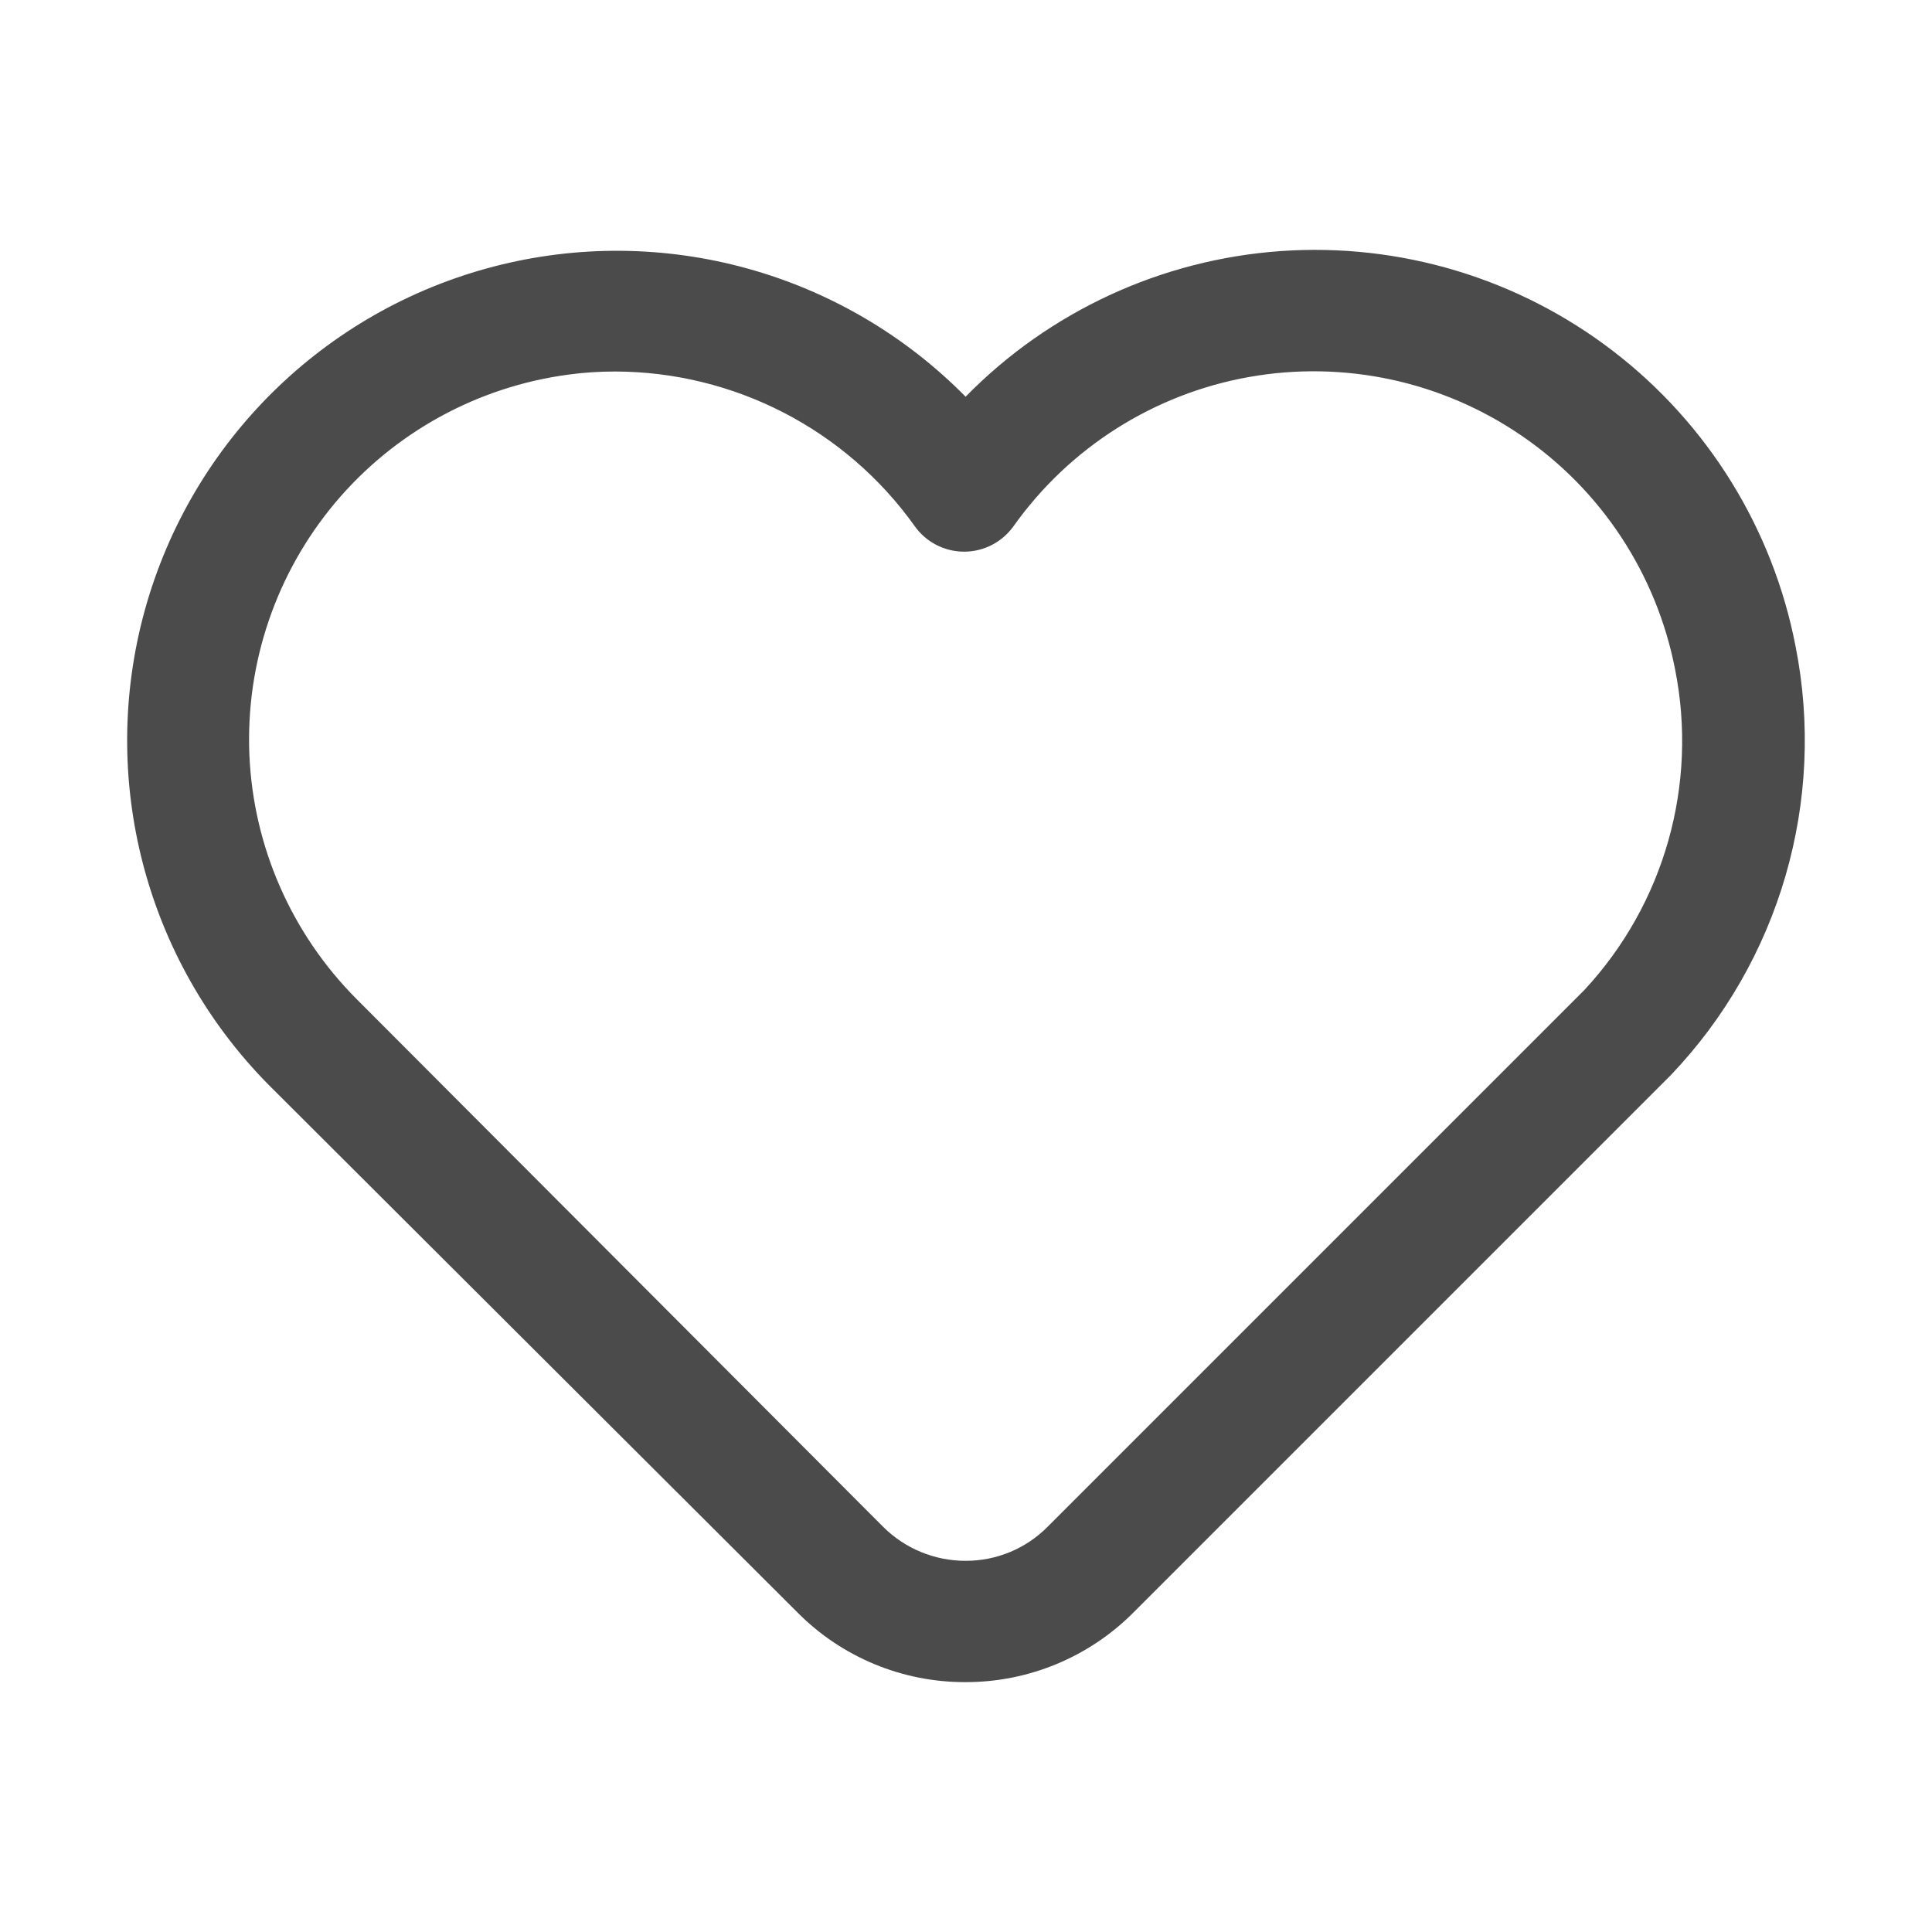 <svg width="24" height="24" viewBox="0 0 24 24" fill="none" xmlns="http://www.w3.org/2000/svg">
<path d="M11.996 20.896C11.211 20.899 10.457 20.587 9.905 20.029L3.332 13.471C1.806 11.923 1.221 9.679 1.798 7.583C2.376 5.488 4.027 3.86 6.13 3.312C8.233 2.764 10.469 3.38 11.995 4.928C13.035 3.867 14.428 3.224 15.909 3.119C17.391 3.015 18.86 3.456 20.038 4.361C21.216 5.265 22.023 6.569 22.305 8.028C22.686 9.949 22.108 11.936 20.757 13.354L14.082 20.029C13.53 20.585 12.778 20.897 11.995 20.896H11.996ZM7.641 4.615C7.448 4.615 7.256 4.627 7.065 4.653C5.933 4.803 4.898 5.371 4.164 6.245C3.43 7.12 3.05 8.238 3.098 9.378C3.147 10.519 3.622 11.6 4.428 12.409L10.971 18.967C11.243 19.238 11.612 19.39 11.996 19.389C12.379 19.39 12.747 19.237 13.017 18.963L19.677 12.303C20.676 11.232 21.096 9.743 20.807 8.307C20.576 7.13 19.893 6.09 18.903 5.413C17.914 4.735 16.698 4.473 15.517 4.683C14.336 4.893 13.286 5.559 12.591 6.536C12.449 6.735 12.221 6.853 11.977 6.853C11.733 6.853 11.504 6.735 11.363 6.536C10.505 5.333 9.119 4.618 7.641 4.615L7.641 4.615Z" fill="#4B4B4B"/>
</svg>
